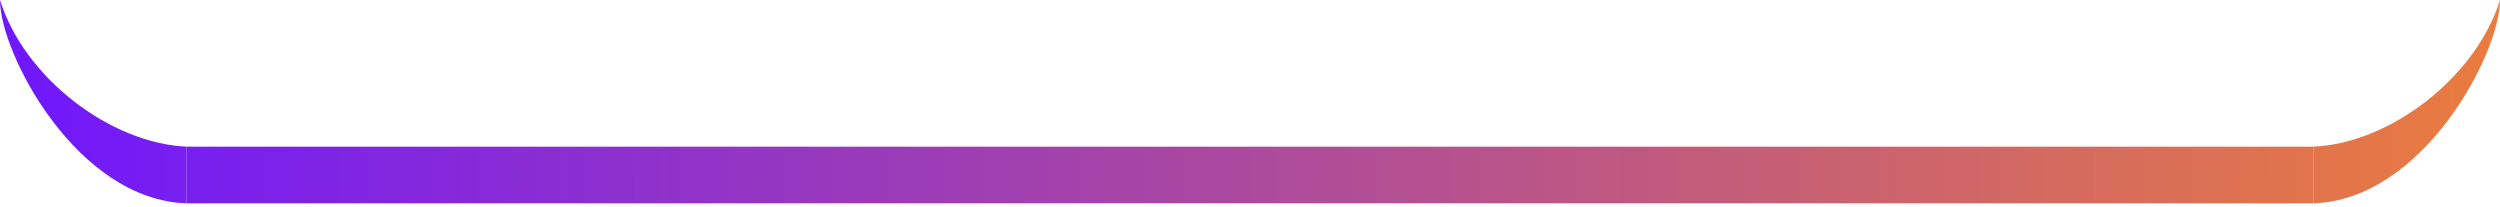 <svg width="375" height="31" viewBox="0 0 375 31" fill="none" xmlns="http://www.w3.org/2000/svg">
<path d="M347 30.5H28V22H347V30.5Z" fill="url(#paint0_linear_936_1593)"/>
<path d="M28 22V30.5C11.5 30 0 8 0 0C3.6 11.6 16.5 21.5 28 22Z" fill="url(#paint1_linear_936_1593)"/>
<path d="M347 22V30.5C363.5 30 375 8 375 0C371.4 11.6 358.5 21.5 347 22Z" fill="url(#paint2_linear_936_1593)"/>
<defs>
<linearGradient id="paint0_linear_936_1593" x1="-3" y1="37" x2="375" y2="37.5" gradientUnits="userSpaceOnUse">
<stop stop-color="#6E16FF"/>
<stop offset="1" stop-color="#EA7C3E"/>
</linearGradient>
<linearGradient id="paint1_linear_936_1593" x1="-3" y1="37" x2="375" y2="37.5" gradientUnits="userSpaceOnUse">
<stop stop-color="#6E16FF"/>
<stop offset="1" stop-color="#EA7C3E"/>
</linearGradient>
<linearGradient id="paint2_linear_936_1593" x1="-3" y1="37" x2="375" y2="37.5" gradientUnits="userSpaceOnUse">
<stop stop-color="#6E16FF"/>
<stop offset="1" stop-color="#EA7C3E"/>
</linearGradient>
</defs>
</svg>
